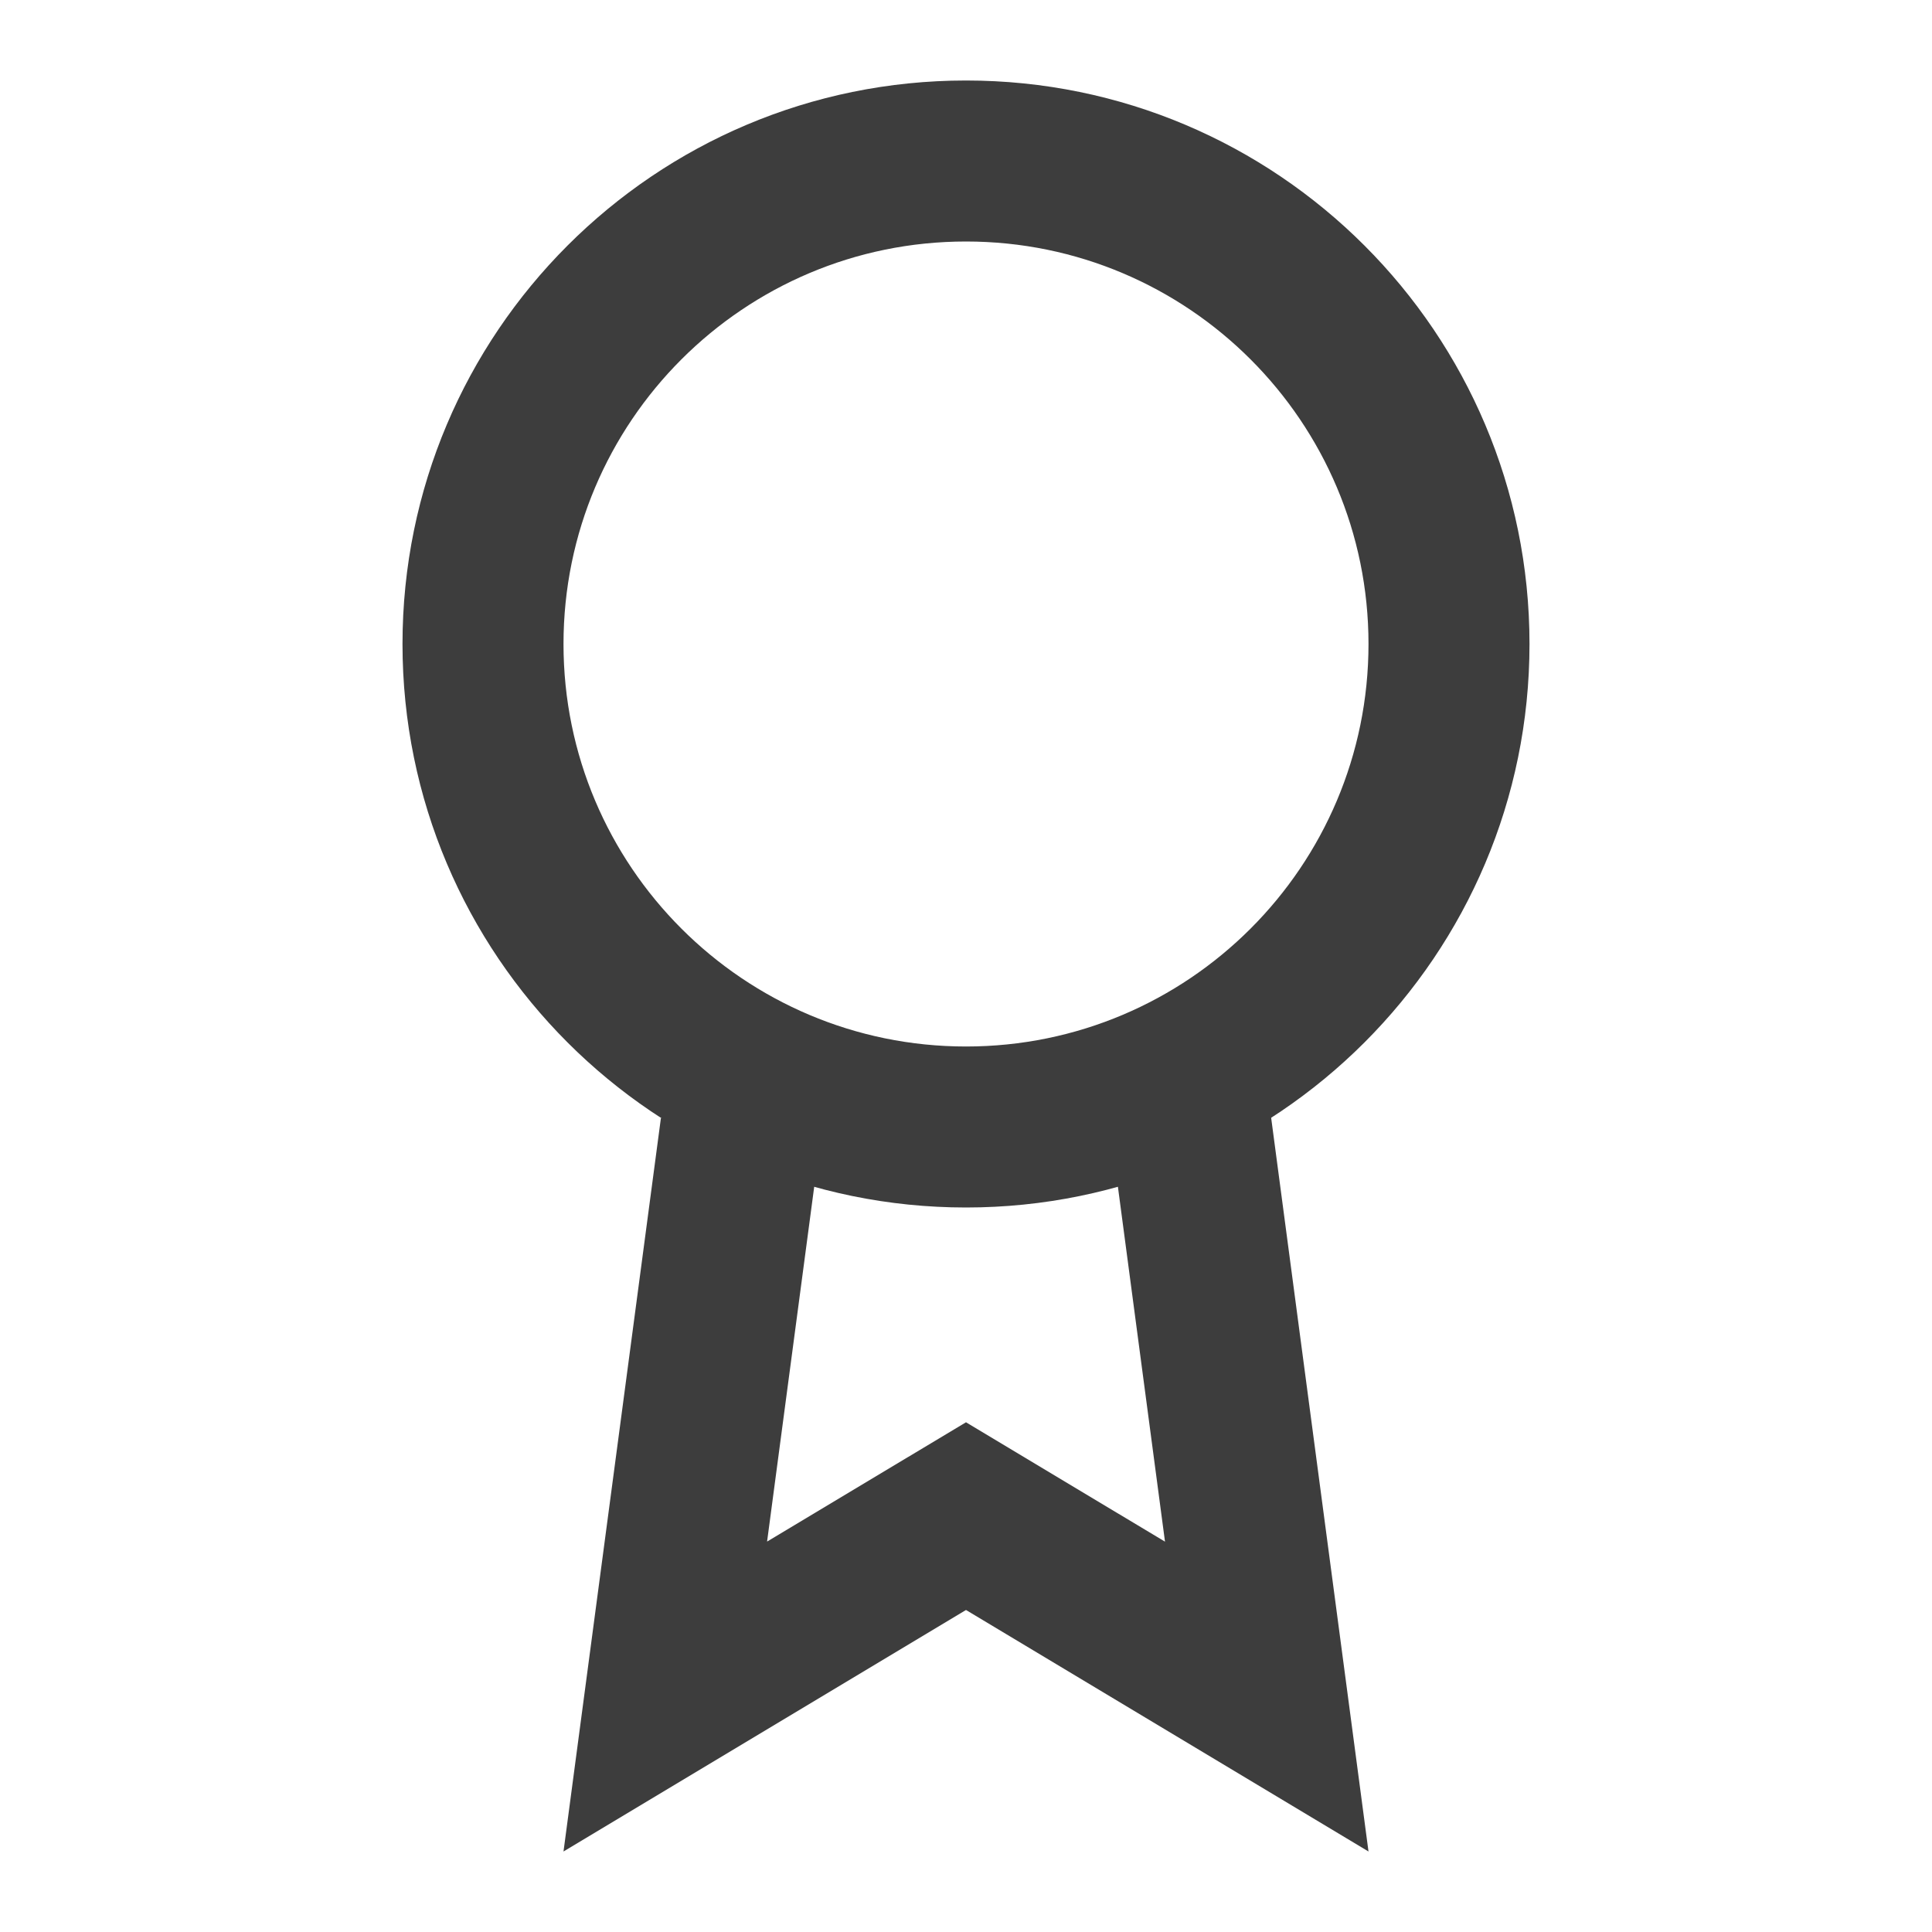 <svg width="24" height="24" viewBox="0 0 24 24" fill="none" xmlns="http://www.w3.org/2000/svg">
<path fill-rule="evenodd" clip-rule="evenodd" d="M12 13C14.761 13 17 10.761 17 8C17 5.239 14.761 3 12 3C9.239 3 7 5.239 7 8C7 10.761 9.239 13 12 13ZM19 8C19 11.866 15.866 15 12 15C8.134 15 5 11.866 5 8C5 4.134 8.134 1 12 1C15.866 1 19 4.134 19 8Z" fill="#3D3D3D"/>
<path fill-rule="evenodd" clip-rule="evenodd" d="M10.228 13.887L9.529 19.15L12 17.668L14.472 19.151L13.773 13.883L15.79 13.88L17 23L12 20L7 23L8.21 13.89L10.228 13.887Z" fill="#3D3D3D"/>
</svg>
